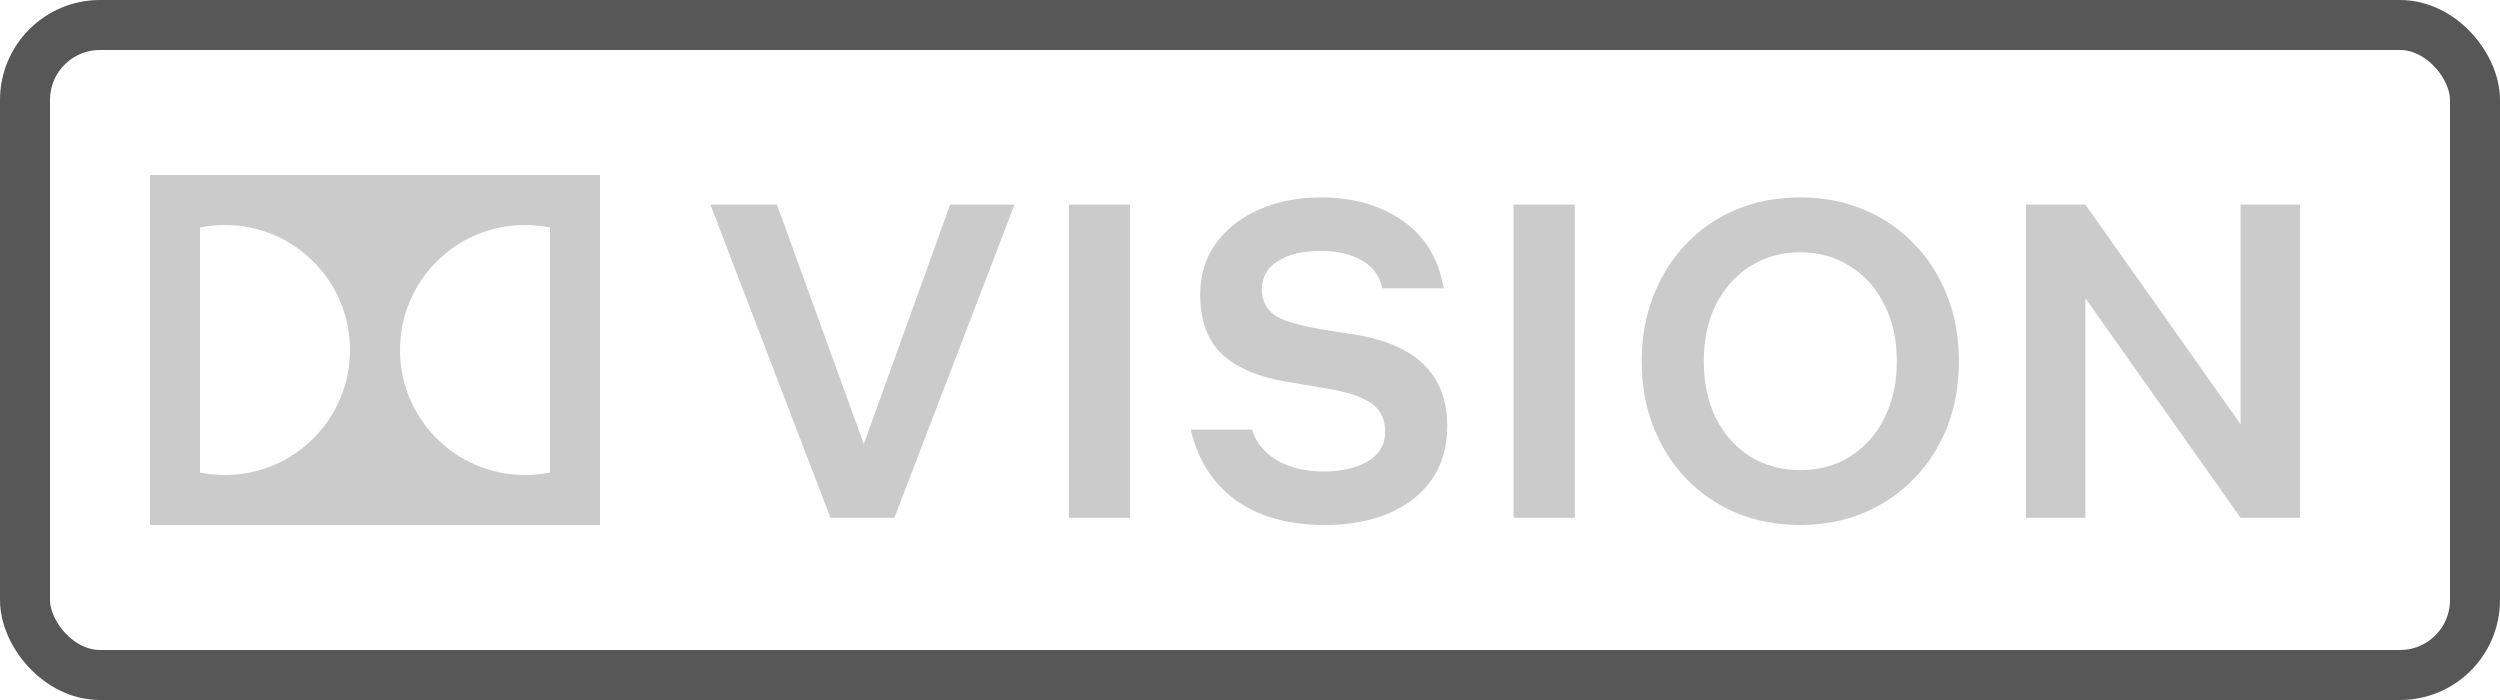 <svg width="50" height="14" viewBox="0 0 50 14" fill="none" xmlns="http://www.w3.org/2000/svg">
<g id="Property 1=VISION">
<rect x="0.5" y="0.5" width="49" height="13" rx="1.5" stroke="#575757"/>
<g id="Vector">
<path fill-rule="evenodd" clip-rule="evenodd" d="M12 3.5H3V10.5H12V3.5ZM4.5 9.5C4.329 9.5 4.162 9.483 4 9.45V4.55C4.104 4.529 4.211 4.514 4.319 4.506C4.335 4.505 4.351 4.504 4.368 4.504L4.406 4.502C4.437 4.501 4.468 4.5 4.5 4.5C5.881 4.5 7 5.619 7 7C7 8.381 5.881 9.5 4.5 9.5ZM10.5 9.5C10.535 9.5 10.569 9.499 10.604 9.498C10.661 9.496 10.718 9.491 10.775 9.485C10.851 9.477 10.926 9.465 11 9.45V4.55C10.908 4.531 10.814 4.518 10.719 4.51C10.647 4.503 10.574 4.5 10.5 4.5C9.119 4.5 8 5.619 8 7C8 8.381 9.119 9.5 10.5 9.5Z" fill="#CBCBCB"/>
<path d="M20.291 4.092L17.887 10.356H16.61L14.207 4.092H15.539L17.276 8.88L19.003 4.092H20.291Z" fill="#CBCBCB"/>
<path d="M22.602 10.356H21.378V4.092H22.602V10.356Z" fill="#CBCBCB"/>
<path d="M26.497 10.5C25.765 10.5 25.168 10.332 24.706 9.996C24.25 9.66 23.953 9.192 23.815 8.592H25.039C25.117 8.844 25.282 9.048 25.534 9.204C25.792 9.354 26.107 9.429 26.479 9.429C26.833 9.429 27.124 9.363 27.352 9.231C27.586 9.093 27.703 8.895 27.703 8.637C27.703 8.487 27.67 8.358 27.604 8.25C27.538 8.136 27.415 8.04 27.235 7.962C27.055 7.878 26.794 7.809 26.452 7.755L25.75 7.638C25.168 7.542 24.73 7.356 24.436 7.08C24.148 6.804 24.004 6.408 24.004 5.892C24.004 5.496 24.109 5.154 24.319 4.866C24.535 4.572 24.823 4.347 25.183 4.191C25.549 4.029 25.957 3.948 26.407 3.948C27.061 3.948 27.61 4.104 28.054 4.416C28.498 4.722 28.771 5.172 28.873 5.766H27.649C27.589 5.514 27.451 5.328 27.235 5.208C27.019 5.082 26.746 5.019 26.416 5.019C26.05 5.019 25.762 5.088 25.552 5.226C25.342 5.358 25.237 5.544 25.237 5.784C25.237 6 25.315 6.168 25.471 6.288C25.633 6.408 25.951 6.507 26.425 6.585L27.1 6.693C28.33 6.891 28.945 7.5 28.945 8.52C28.945 8.94 28.84 9.3 28.63 9.6C28.42 9.894 28.129 10.119 27.757 10.275C27.391 10.425 26.971 10.5 26.497 10.5Z" fill="#CBCBCB"/>
<path d="M31.496 10.356H30.272V4.092H31.496V10.356Z" fill="#CBCBCB"/>
<path d="M36.002 10.5C35.54 10.5 35.114 10.419 34.724 10.257C34.34 10.095 34.007 9.867 33.725 9.573C33.443 9.279 33.224 8.934 33.068 8.538C32.912 8.136 32.834 7.698 32.834 7.224C32.834 6.75 32.912 6.315 33.068 5.919C33.224 5.517 33.443 5.169 33.725 4.875C34.007 4.581 34.34 4.353 34.724 4.191C35.114 4.029 35.54 3.948 36.002 3.948C36.464 3.948 36.887 4.029 37.271 4.191C37.661 4.353 37.997 4.581 38.279 4.875C38.567 5.169 38.789 5.517 38.945 5.919C39.101 6.315 39.179 6.75 39.179 7.224C39.179 7.698 39.101 8.136 38.945 8.538C38.789 8.934 38.567 9.279 38.279 9.573C37.997 9.867 37.661 10.095 37.271 10.257C36.887 10.419 36.464 10.5 36.002 10.5ZM36.002 9.402C36.38 9.402 36.713 9.312 37.001 9.132C37.295 8.946 37.523 8.691 37.685 8.367C37.853 8.037 37.937 7.656 37.937 7.224C37.937 6.792 37.853 6.414 37.685 6.09C37.523 5.76 37.295 5.505 37.001 5.325C36.713 5.139 36.38 5.046 36.002 5.046C35.63 5.046 35.297 5.139 35.003 5.325C34.715 5.505 34.487 5.76 34.319 6.09C34.157 6.414 34.076 6.792 34.076 7.224C34.076 7.656 34.157 8.037 34.319 8.367C34.487 8.691 34.715 8.946 35.003 9.132C35.297 9.312 35.63 9.402 36.002 9.402Z" fill="#CBCBCB"/>
<path d="M40.519 10.356V4.092H41.707L44.812 8.484V4.092H46V10.356H44.812L41.707 5.964V10.356H40.519Z" fill="#CBCBCB"/>
</g>
</g>
</svg>
